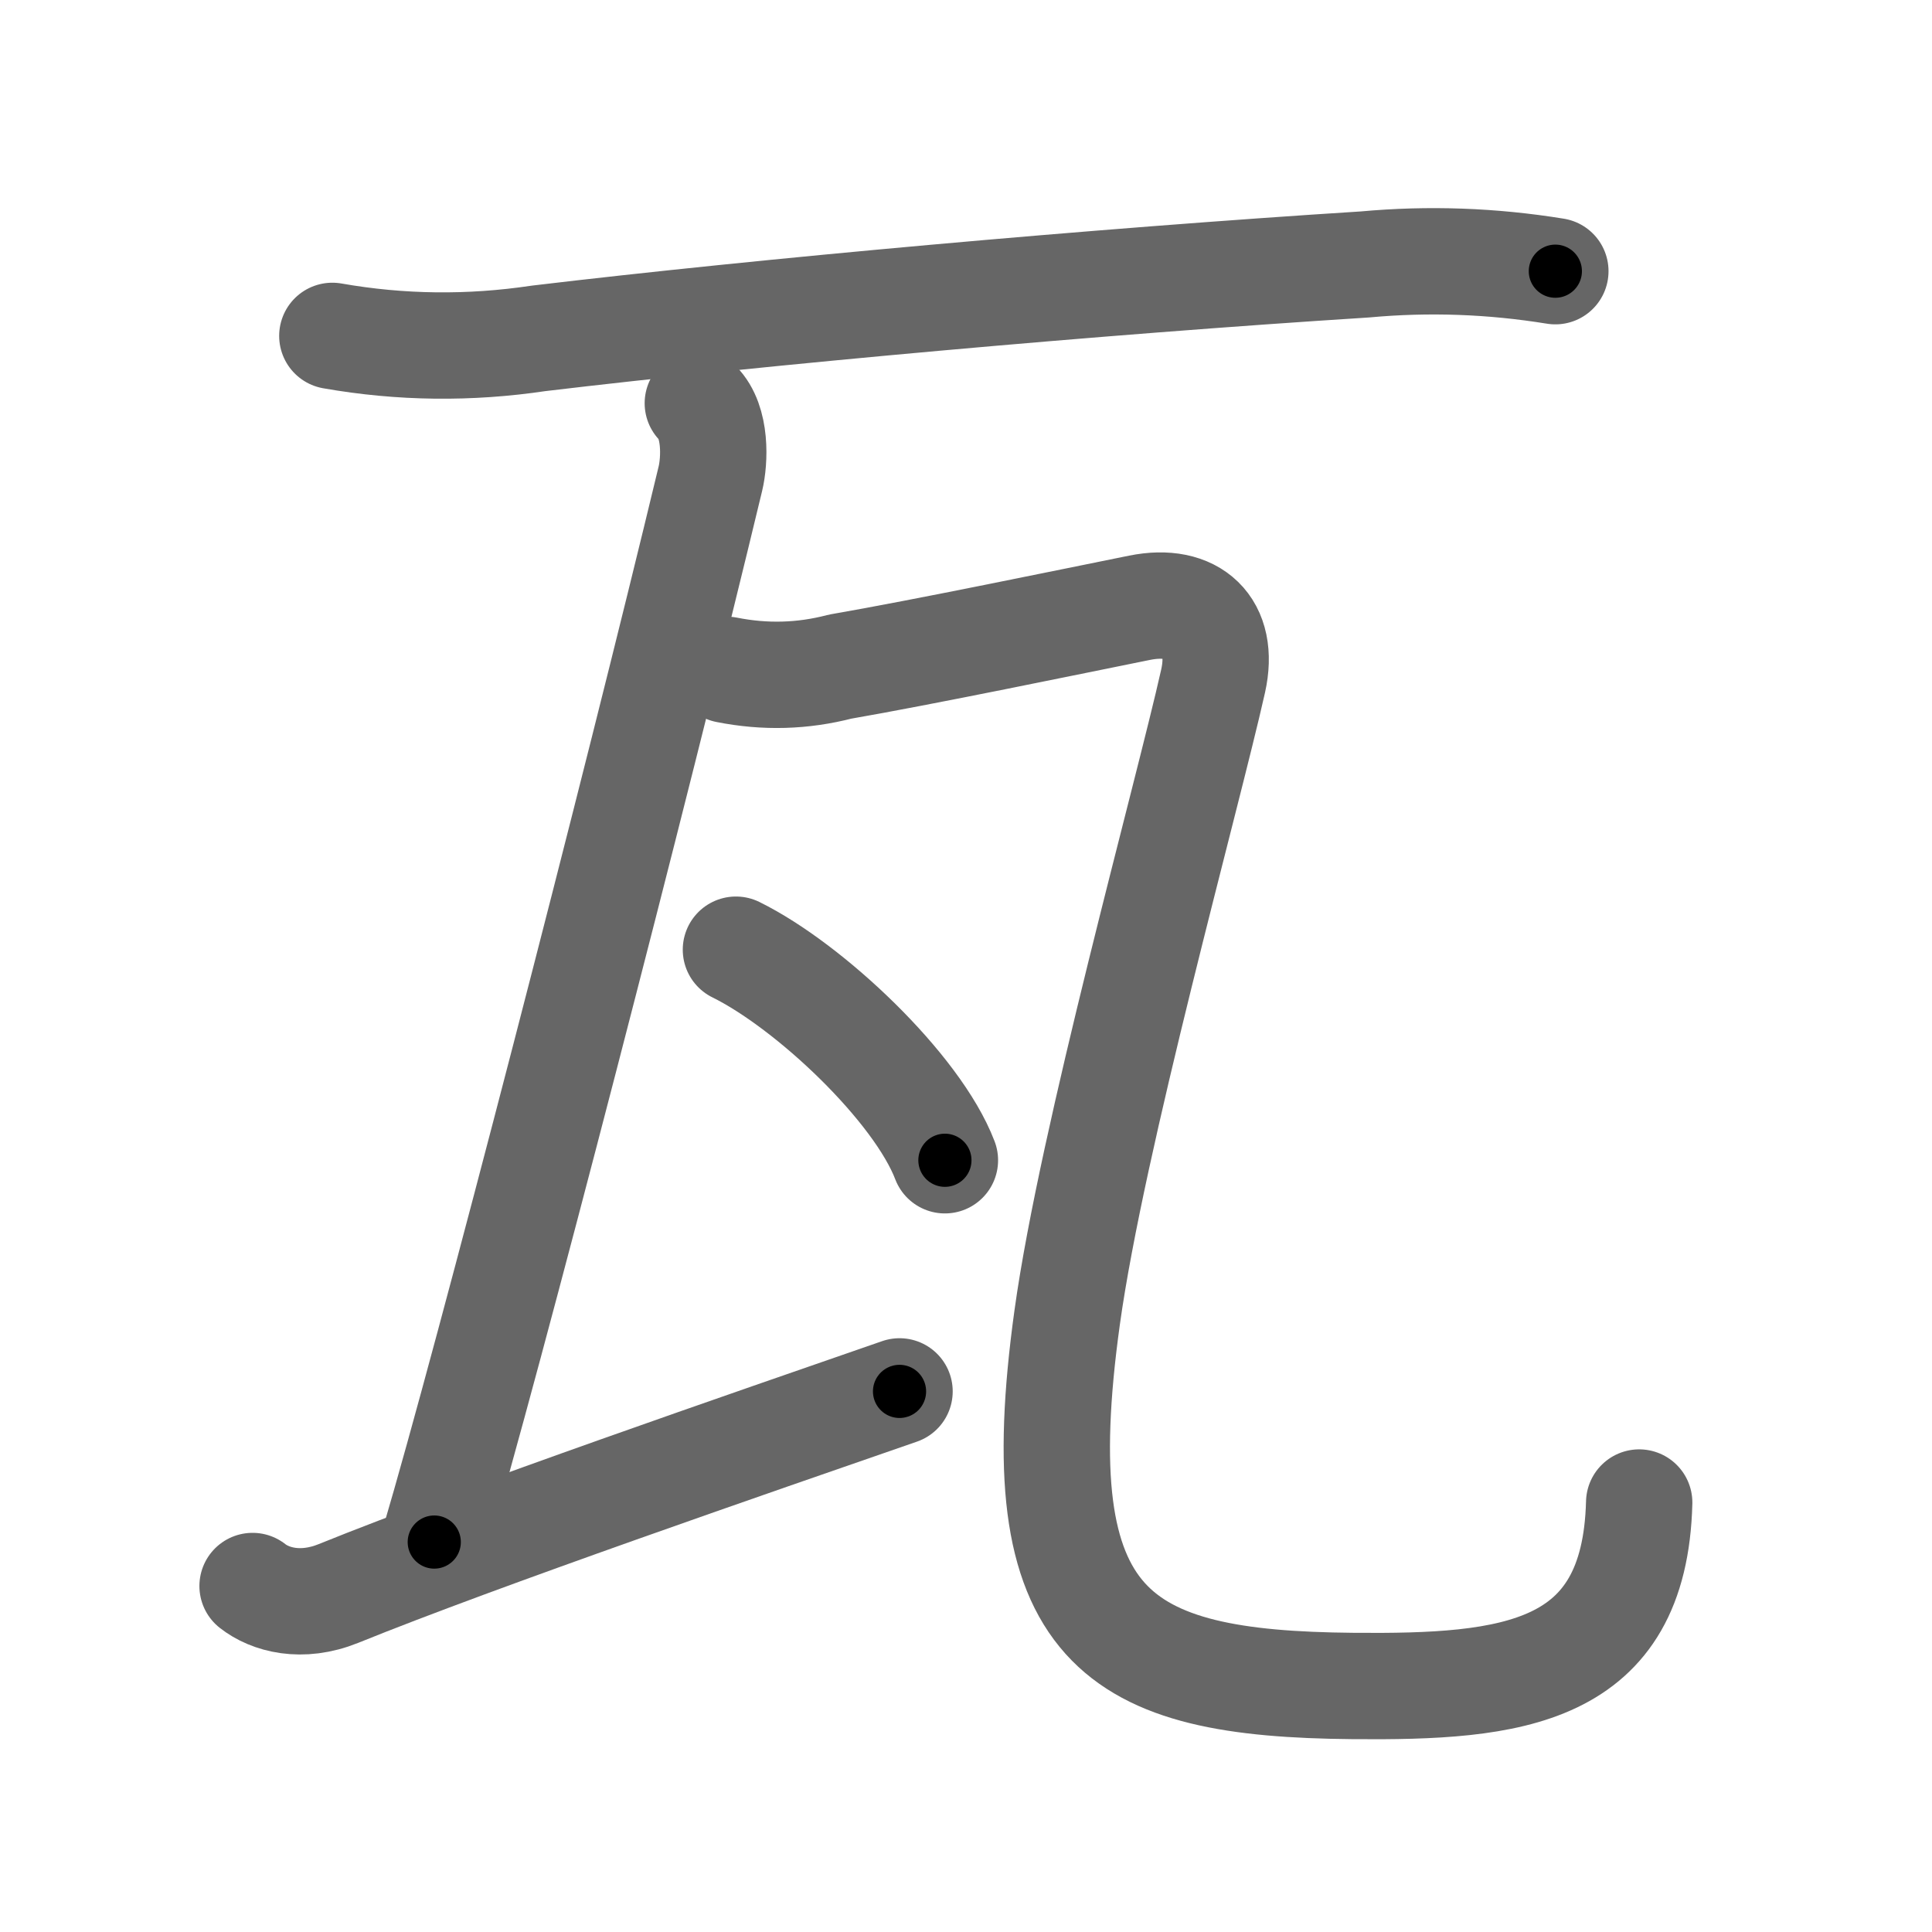 <svg xmlns="http://www.w3.org/2000/svg" width="109" height="109" viewBox="0 0 109 109" id="74e6"><g fill="none" stroke="#666" stroke-width="6" stroke-linecap="round" stroke-linejoin="round"><g><path d="M18.75,18.95c3.87,0.68,7.75,0.72,11.64,0.14c12.65-1.51,31.48-3.21,46.61-4.17c3.6-0.33,7.18-0.2,10.75,0.38" /><path d="M39.37,22.75c1.06,1.06,0.95,3.25,0.71,4.25C35.88,44.5,27.5,76.88,24.5,87" /><path d="M14.25,89.48c0.98,0.77,2.75,1.27,4.85,0.42c7.97-3.23,23.52-8.58,31.65-11.4" /><path d="M41,37.79c2.16,0.43,4.29,0.37,6.4-0.18c4.63-0.8,13.07-2.55,16.89-3.32c3.02-0.61,4.84,1.06,4.15,4.14c-1.45,6.48-6.84,25.84-8.23,35.88C57.75,92,63,95,76.33,95.12c8.98,0.08,15.9-0.61,16.15-10.35" /><g><path d="M41.52,53.58c4.16,2.05,10.23,7.79,11.79,11.88" /></g></g></g><g fill="none" stroke="#000" stroke-width="3" stroke-linecap="round" stroke-linejoin="round"><path d="M18.75,18.95c3.87,0.68,7.75,0.72,11.64,0.14c12.65-1.51,31.48-3.21,46.61-4.17c3.6-0.33,7.18-0.2,10.75,0.38" stroke-dasharray="69.279" stroke-dashoffset="69.279"><animate attributeName="stroke-dashoffset" values="69.279;69.279;0" dur="0.521s" fill="freeze" begin="0s;74e6.click" /></path><path d="M39.37,22.75c1.06,1.06,0.95,3.25,0.71,4.25C35.88,44.5,27.5,76.88,24.5,87" stroke-dasharray="66.462" stroke-dashoffset="66.462"><animate attributeName="stroke-dashoffset" values="66.462" fill="freeze" begin="74e6.click" /><animate attributeName="stroke-dashoffset" values="66.462;66.462;0" keyTimes="0;0.51;1" dur="1.021s" fill="freeze" begin="0s;74e6.click" /></path><path d="M14.25,89.48c0.98,0.77,2.75,1.27,4.85,0.42c7.97-3.23,23.52-8.58,31.65-11.4" stroke-dasharray="38.74" stroke-dashoffset="38.74"><animate attributeName="stroke-dashoffset" values="38.74" fill="freeze" begin="74e6.click" /><animate attributeName="stroke-dashoffset" values="38.74;38.74;0" keyTimes="0;0.725;1" dur="1.408s" fill="freeze" begin="0s;74e6.click" /></path><path d="M41,37.79c2.16,0.43,4.29,0.37,6.4-0.18c4.63-0.8,13.07-2.55,16.89-3.32c3.02-0.61,4.84,1.06,4.15,4.14c-1.45,6.48-6.84,25.84-8.23,35.88C57.75,92,63,95,76.33,95.12c8.98,0.08,15.9-0.61,16.15-10.35" stroke-dasharray="122.598" stroke-dashoffset="122.598"><animate attributeName="stroke-dashoffset" values="122.598" fill="freeze" begin="74e6.click" /><animate attributeName="stroke-dashoffset" values="122.598;122.598;0" keyTimes="0;0.604;1" dur="2.33s" fill="freeze" begin="0s;74e6.click" /></path><path d="M41.52,53.58c4.16,2.05,10.23,7.79,11.79,11.88" stroke-dasharray="17.006" stroke-dashoffset="17.006"><animate attributeName="stroke-dashoffset" values="17.006" fill="freeze" begin="74e6.click" /><animate attributeName="stroke-dashoffset" values="17.006;17.006;0" keyTimes="0;0.932;1" dur="2.5s" fill="freeze" begin="0s;74e6.click" /></path></g></svg>